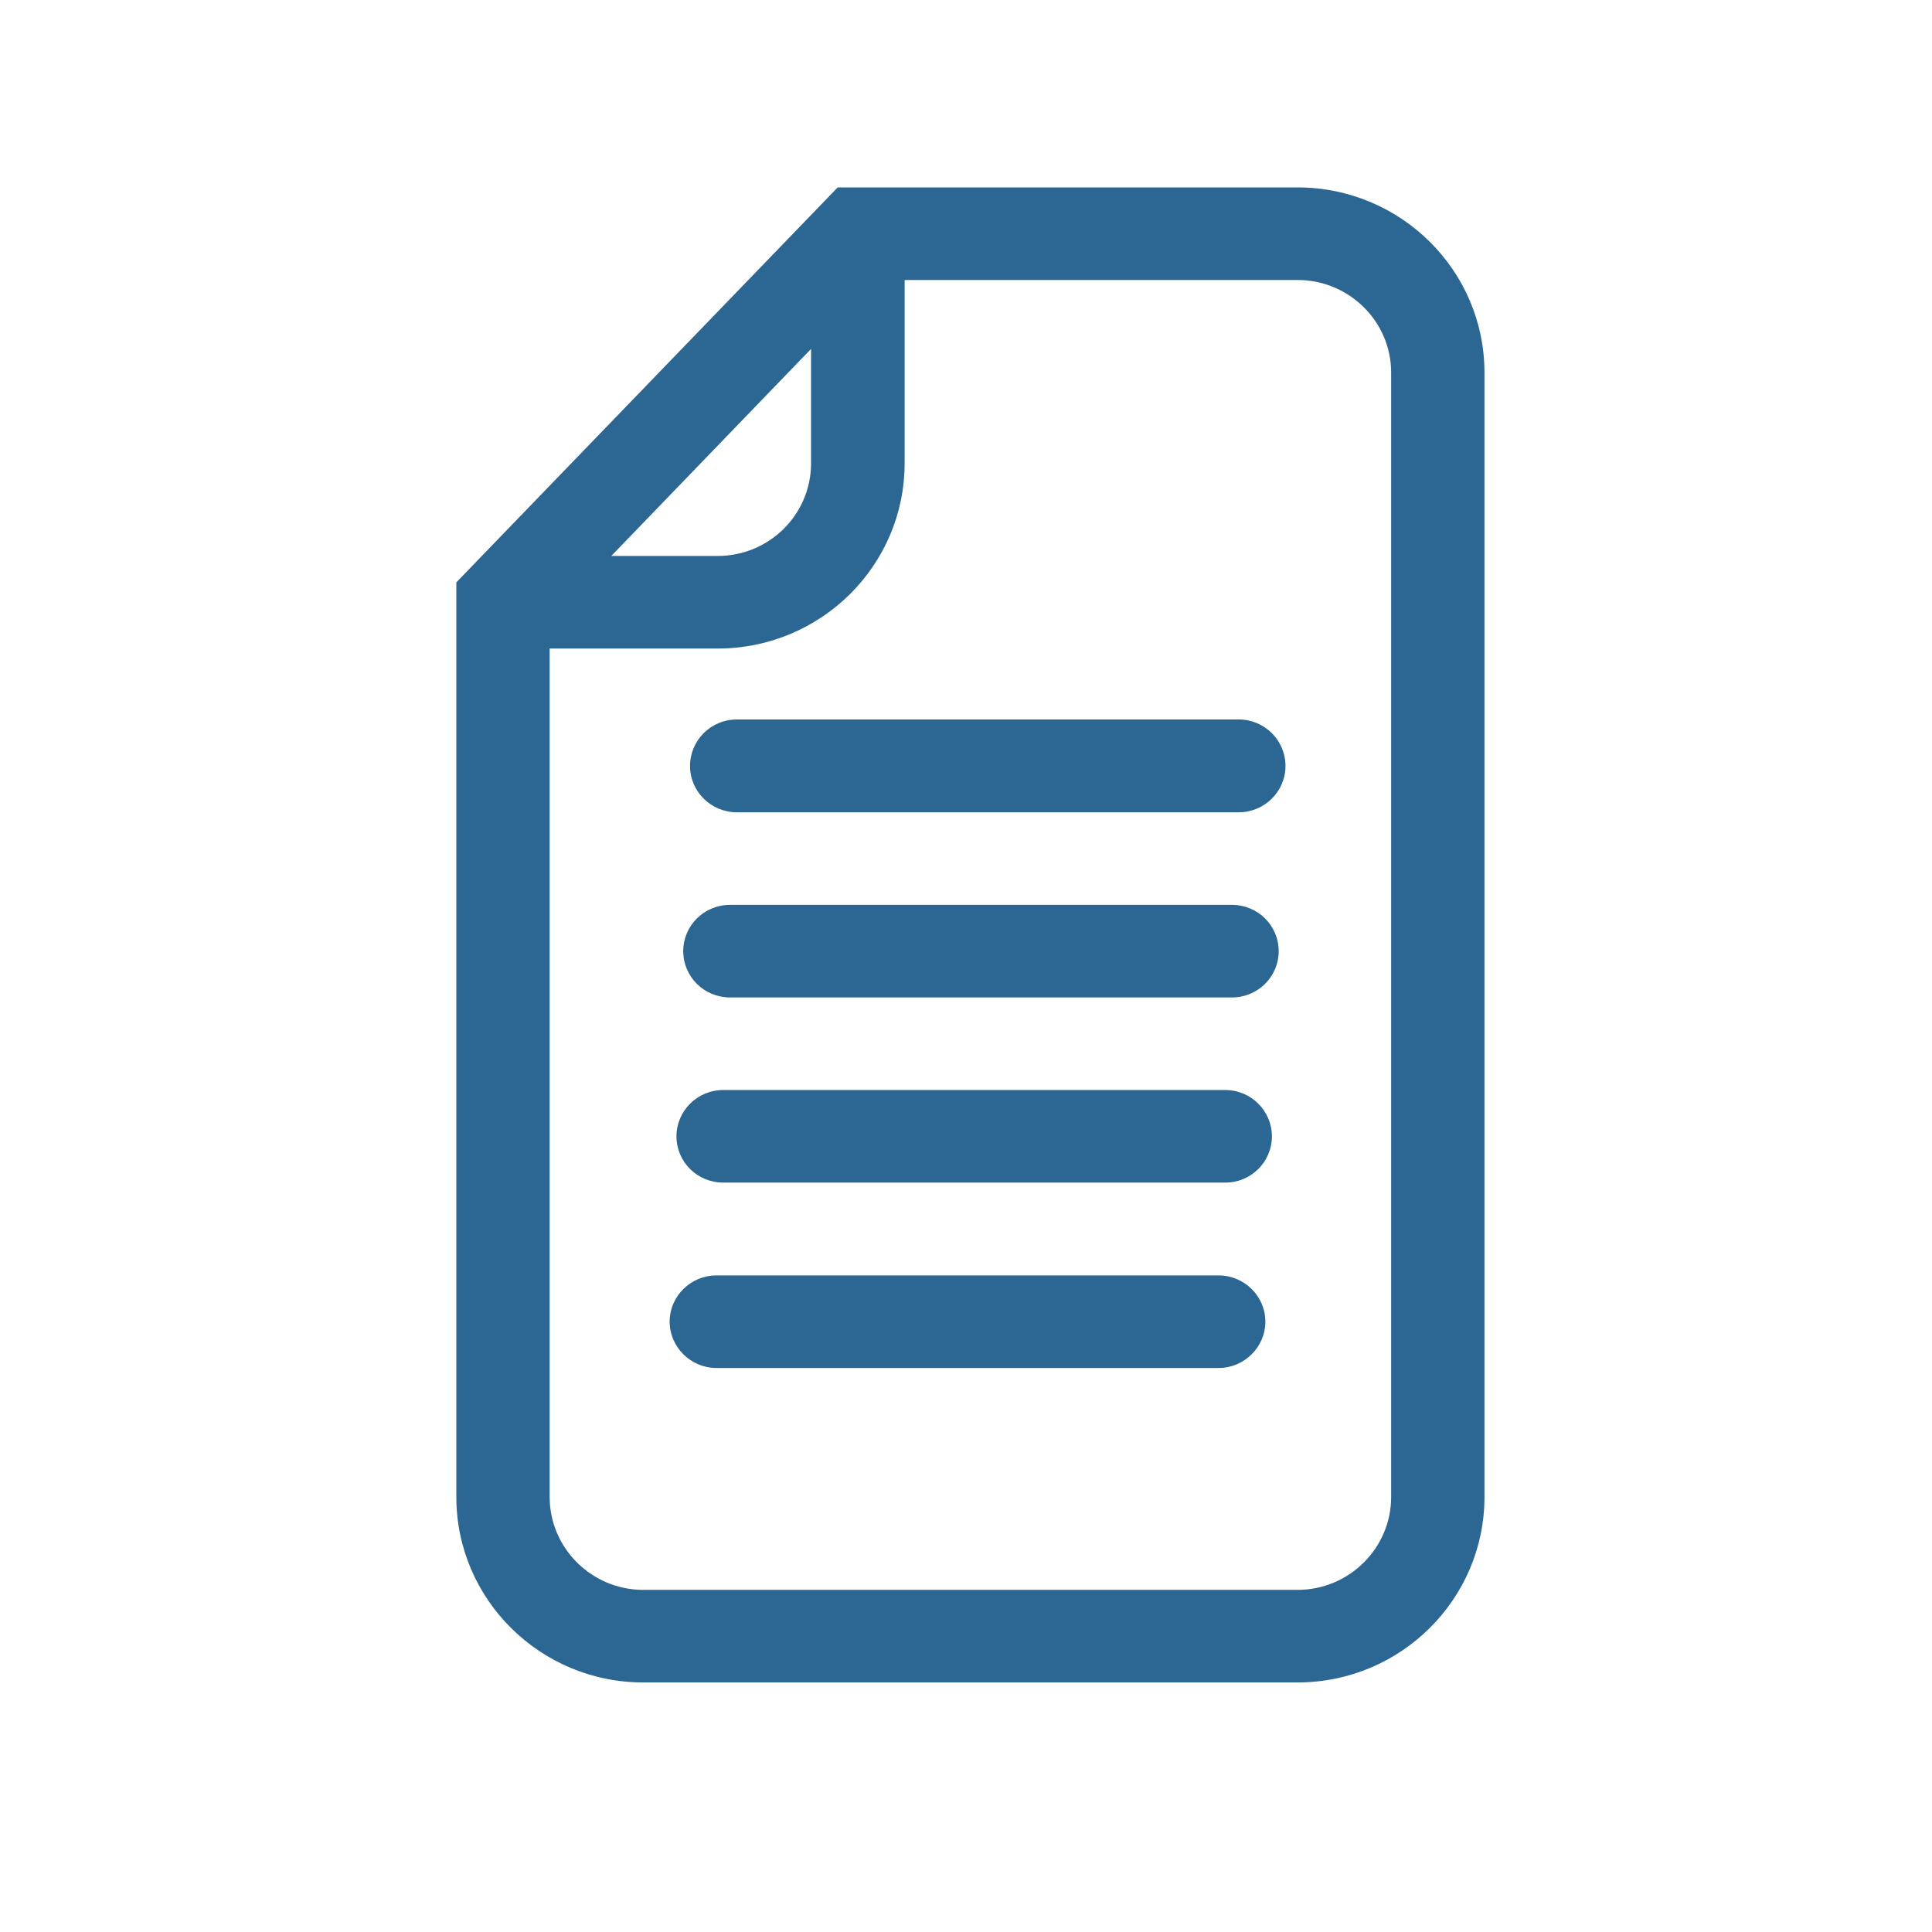 <svg width="150" height="150" viewBox="0 0 150 150" fill="none" xmlns="http://www.w3.org/2000/svg">
<path d="M108.008 116.23C108.008 120.195 104.746 123.437 100.742 123.437H49.941C45.938 123.437 42.676 120.195 42.676 116.23V50.352H55.723C63.73 50.352 70.234 43.906 70.234 35.977V21.738H100.742C104.746 21.738 108.008 24.961 108.008 28.926V116.23ZM62.969 27.09V35.977C62.969 39.941 59.727 43.164 55.723 43.164H47.461L62.969 27.09ZM100.742 14.551H65.039L35.43 45.215V116.23C35.43 124.16 41.934 130.625 49.941 130.625H100.742C108.75 130.625 115.254 124.16 115.254 116.23V28.926C115.254 20.996 108.75 14.551 100.742 14.551Z" fill="#2C6693"/>
<path d="M96.172 55.859H57.207C55.195 55.859 53.574 57.48 53.574 59.473C53.574 61.445 55.195 63.066 57.207 63.066H96.172C98.184 63.066 99.805 61.445 99.805 59.473C99.805 57.48 98.184 55.859 96.172 55.859Z" fill="#2C6693"/>
<path d="M95.644 70.254H56.68C54.668 70.254 53.047 71.856 53.047 73.848C53.047 75.84 54.668 77.441 56.68 77.441H95.644C97.656 77.441 99.277 75.84 99.277 73.848C99.277 71.856 97.656 70.254 95.644 70.254Z" fill="#2C6693"/>
<path d="M95.137 84.629H56.152C54.141 84.629 52.52 86.25 52.52 88.223C52.52 90.215 54.141 91.816 56.152 91.816H95.137C97.129 91.816 98.75 90.215 98.75 88.223C98.75 86.25 97.129 84.629 95.137 84.629Z" fill="#2C6693"/>
<path d="M94.609 99.023H55.625C53.633 99.023 51.992 100.625 51.992 102.617C51.992 104.59 53.633 106.211 55.625 106.211H94.609C96.602 106.211 98.242 104.59 98.242 102.617C98.242 100.625 96.602 99.023 94.609 99.023Z" fill="#2C6693"/>
</svg>
